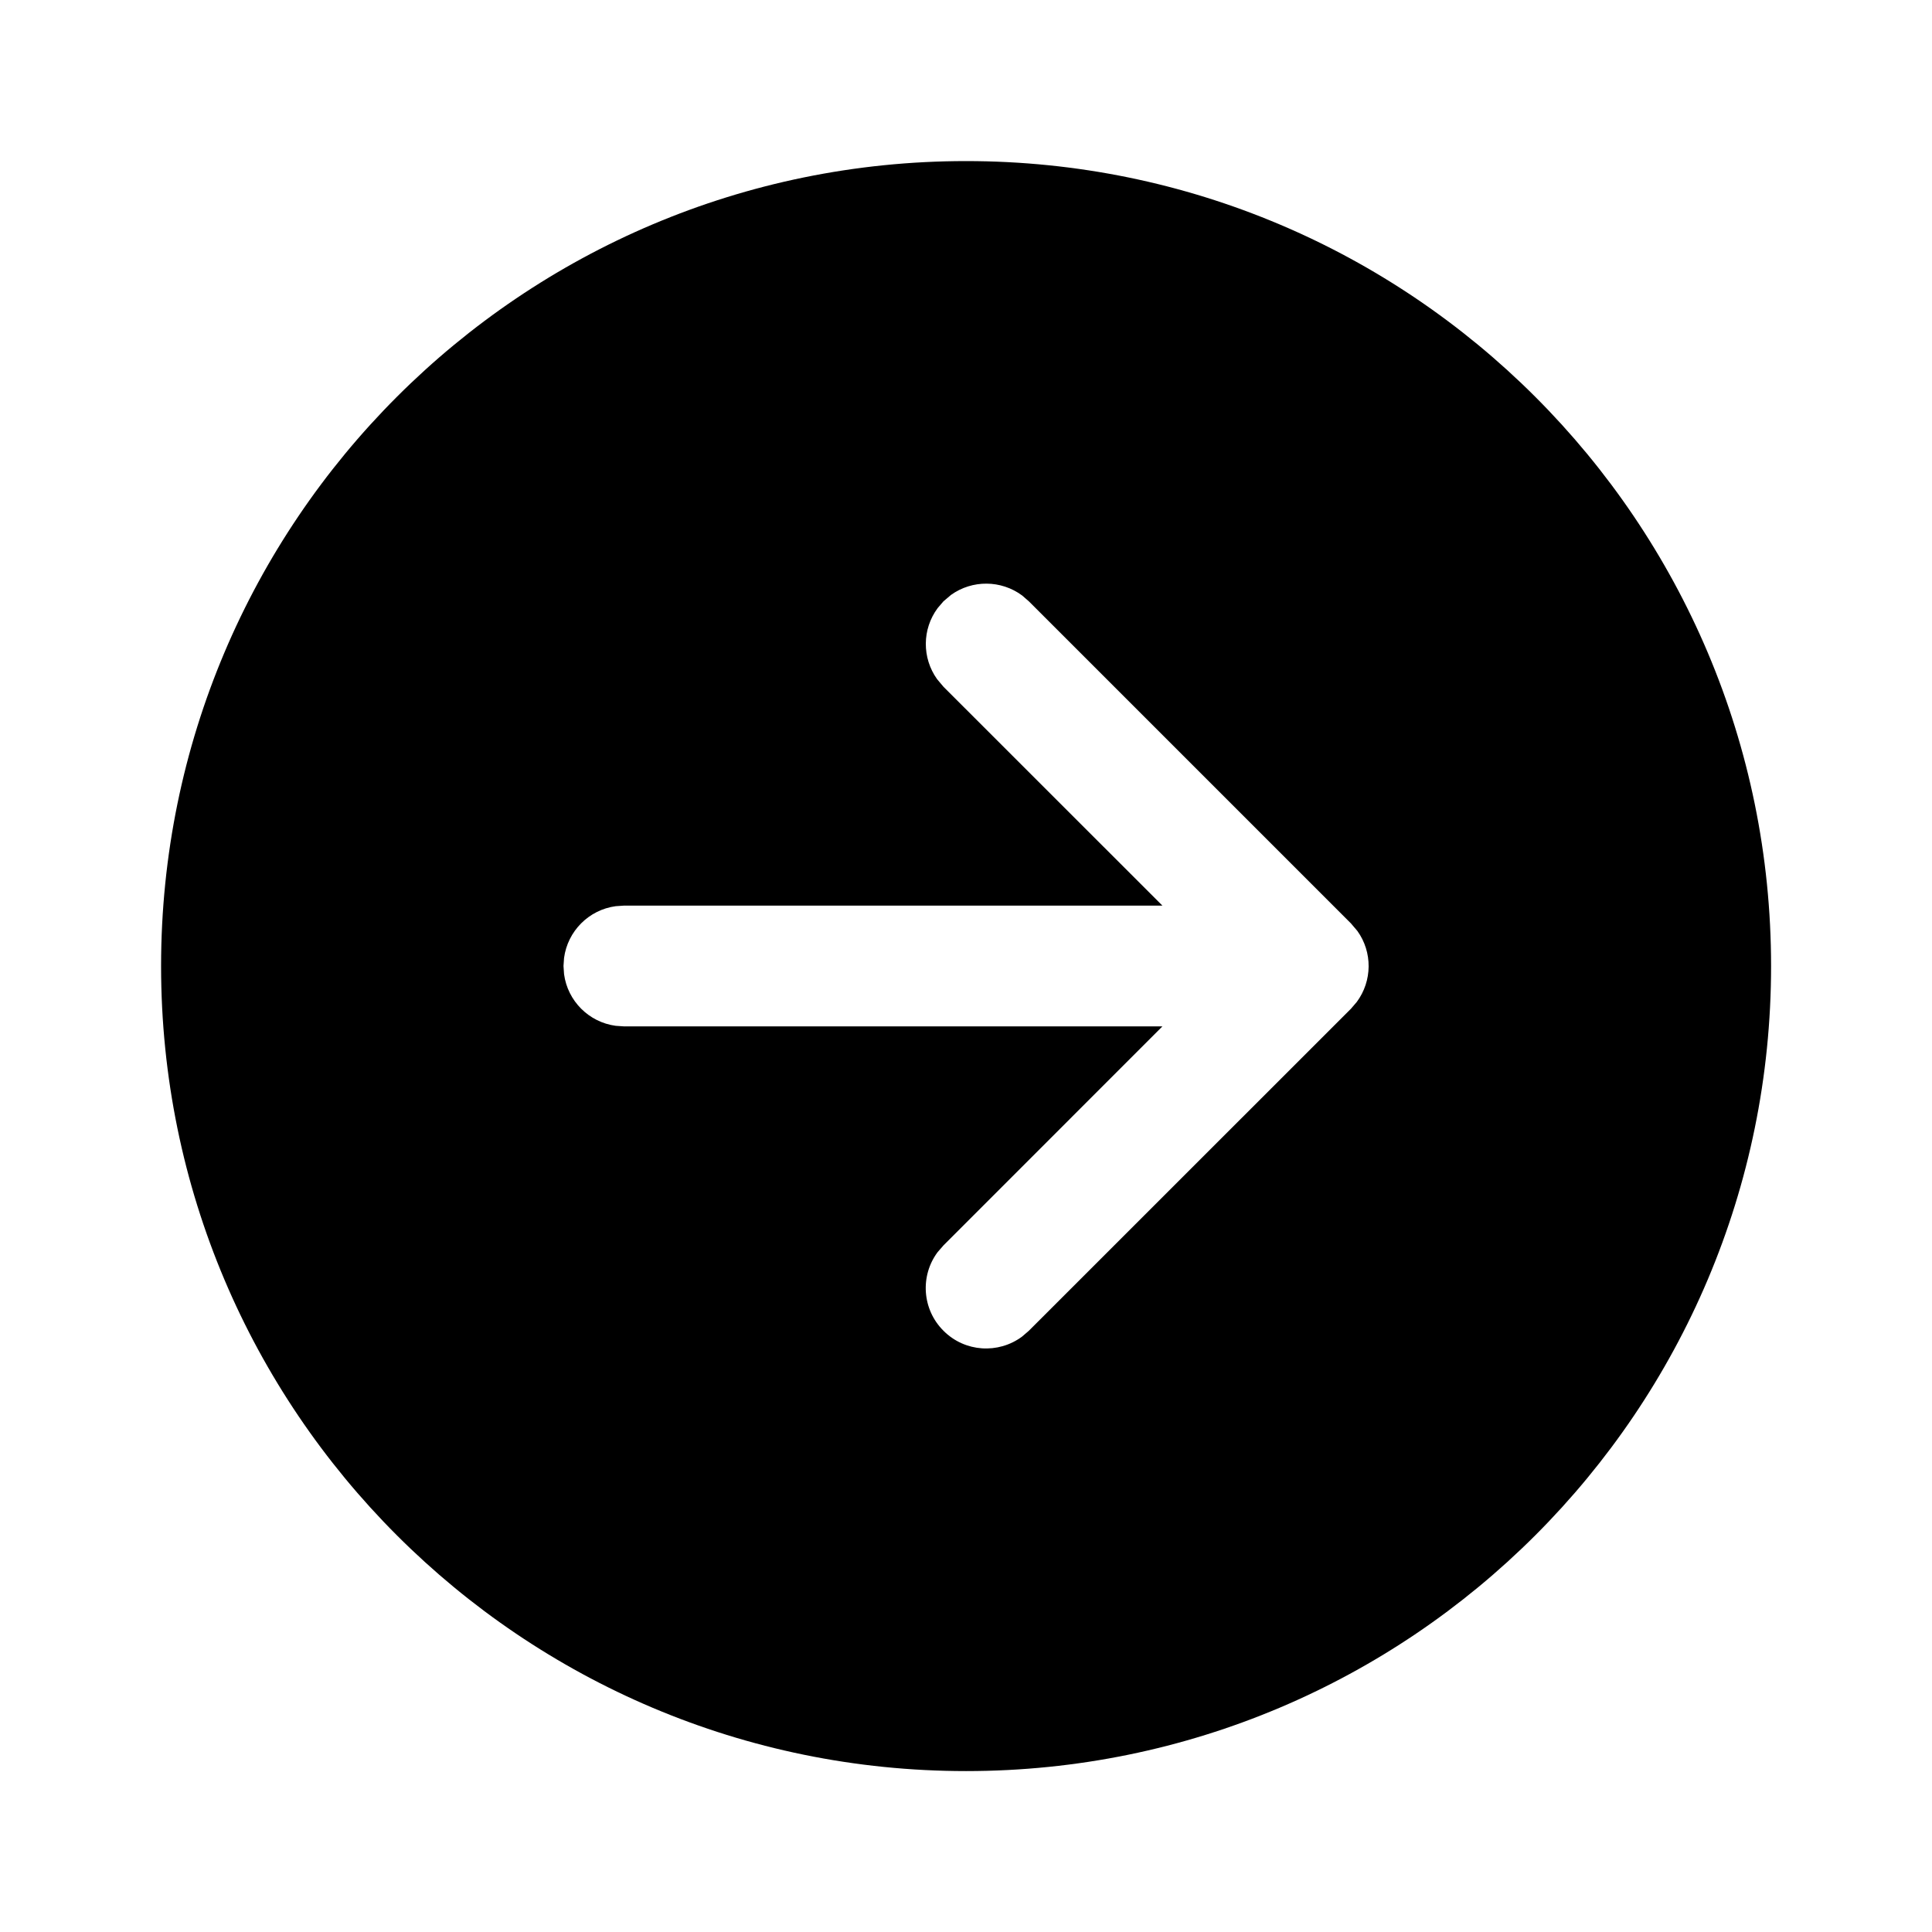 <svg viewBox="0 0 24 24" fill="none" xmlns="http://www.w3.org/2000/svg"><path d="M12.001 2.001C17.524 2.001 22.001 6.478 22.001 12.001C22.001 17.524 17.524 22.001 12.001 22.001C6.478 22.001 2.001 17.524 2.001 12.001C2.001 6.478 6.478 2.001 12.001 2.001ZM12.781 7.47L12.697 7.397C12.436 7.204 12.078 7.201 11.814 7.39L11.72 7.47L11.648 7.554C11.454 7.815 11.452 8.173 11.641 8.437L11.72 8.531L14.44 11.25H7.75L7.648 11.257C7.315 11.302 7.052 11.566 7.007 11.899L7 12L7.007 12.102C7.052 12.435 7.315 12.698 7.648 12.743L7.75 12.75H14.44L11.72 15.471L11.647 15.555C11.429 15.848 11.453 16.265 11.72 16.531C11.986 16.798 12.402 16.822 12.696 16.604L12.78 16.532L16.782 12.531L16.854 12.447C17.048 12.186 17.051 11.828 16.862 11.565L16.782 11.471L12.781 7.47L12.697 7.397L12.781 7.47Z" fill="currentColor"/></svg>
